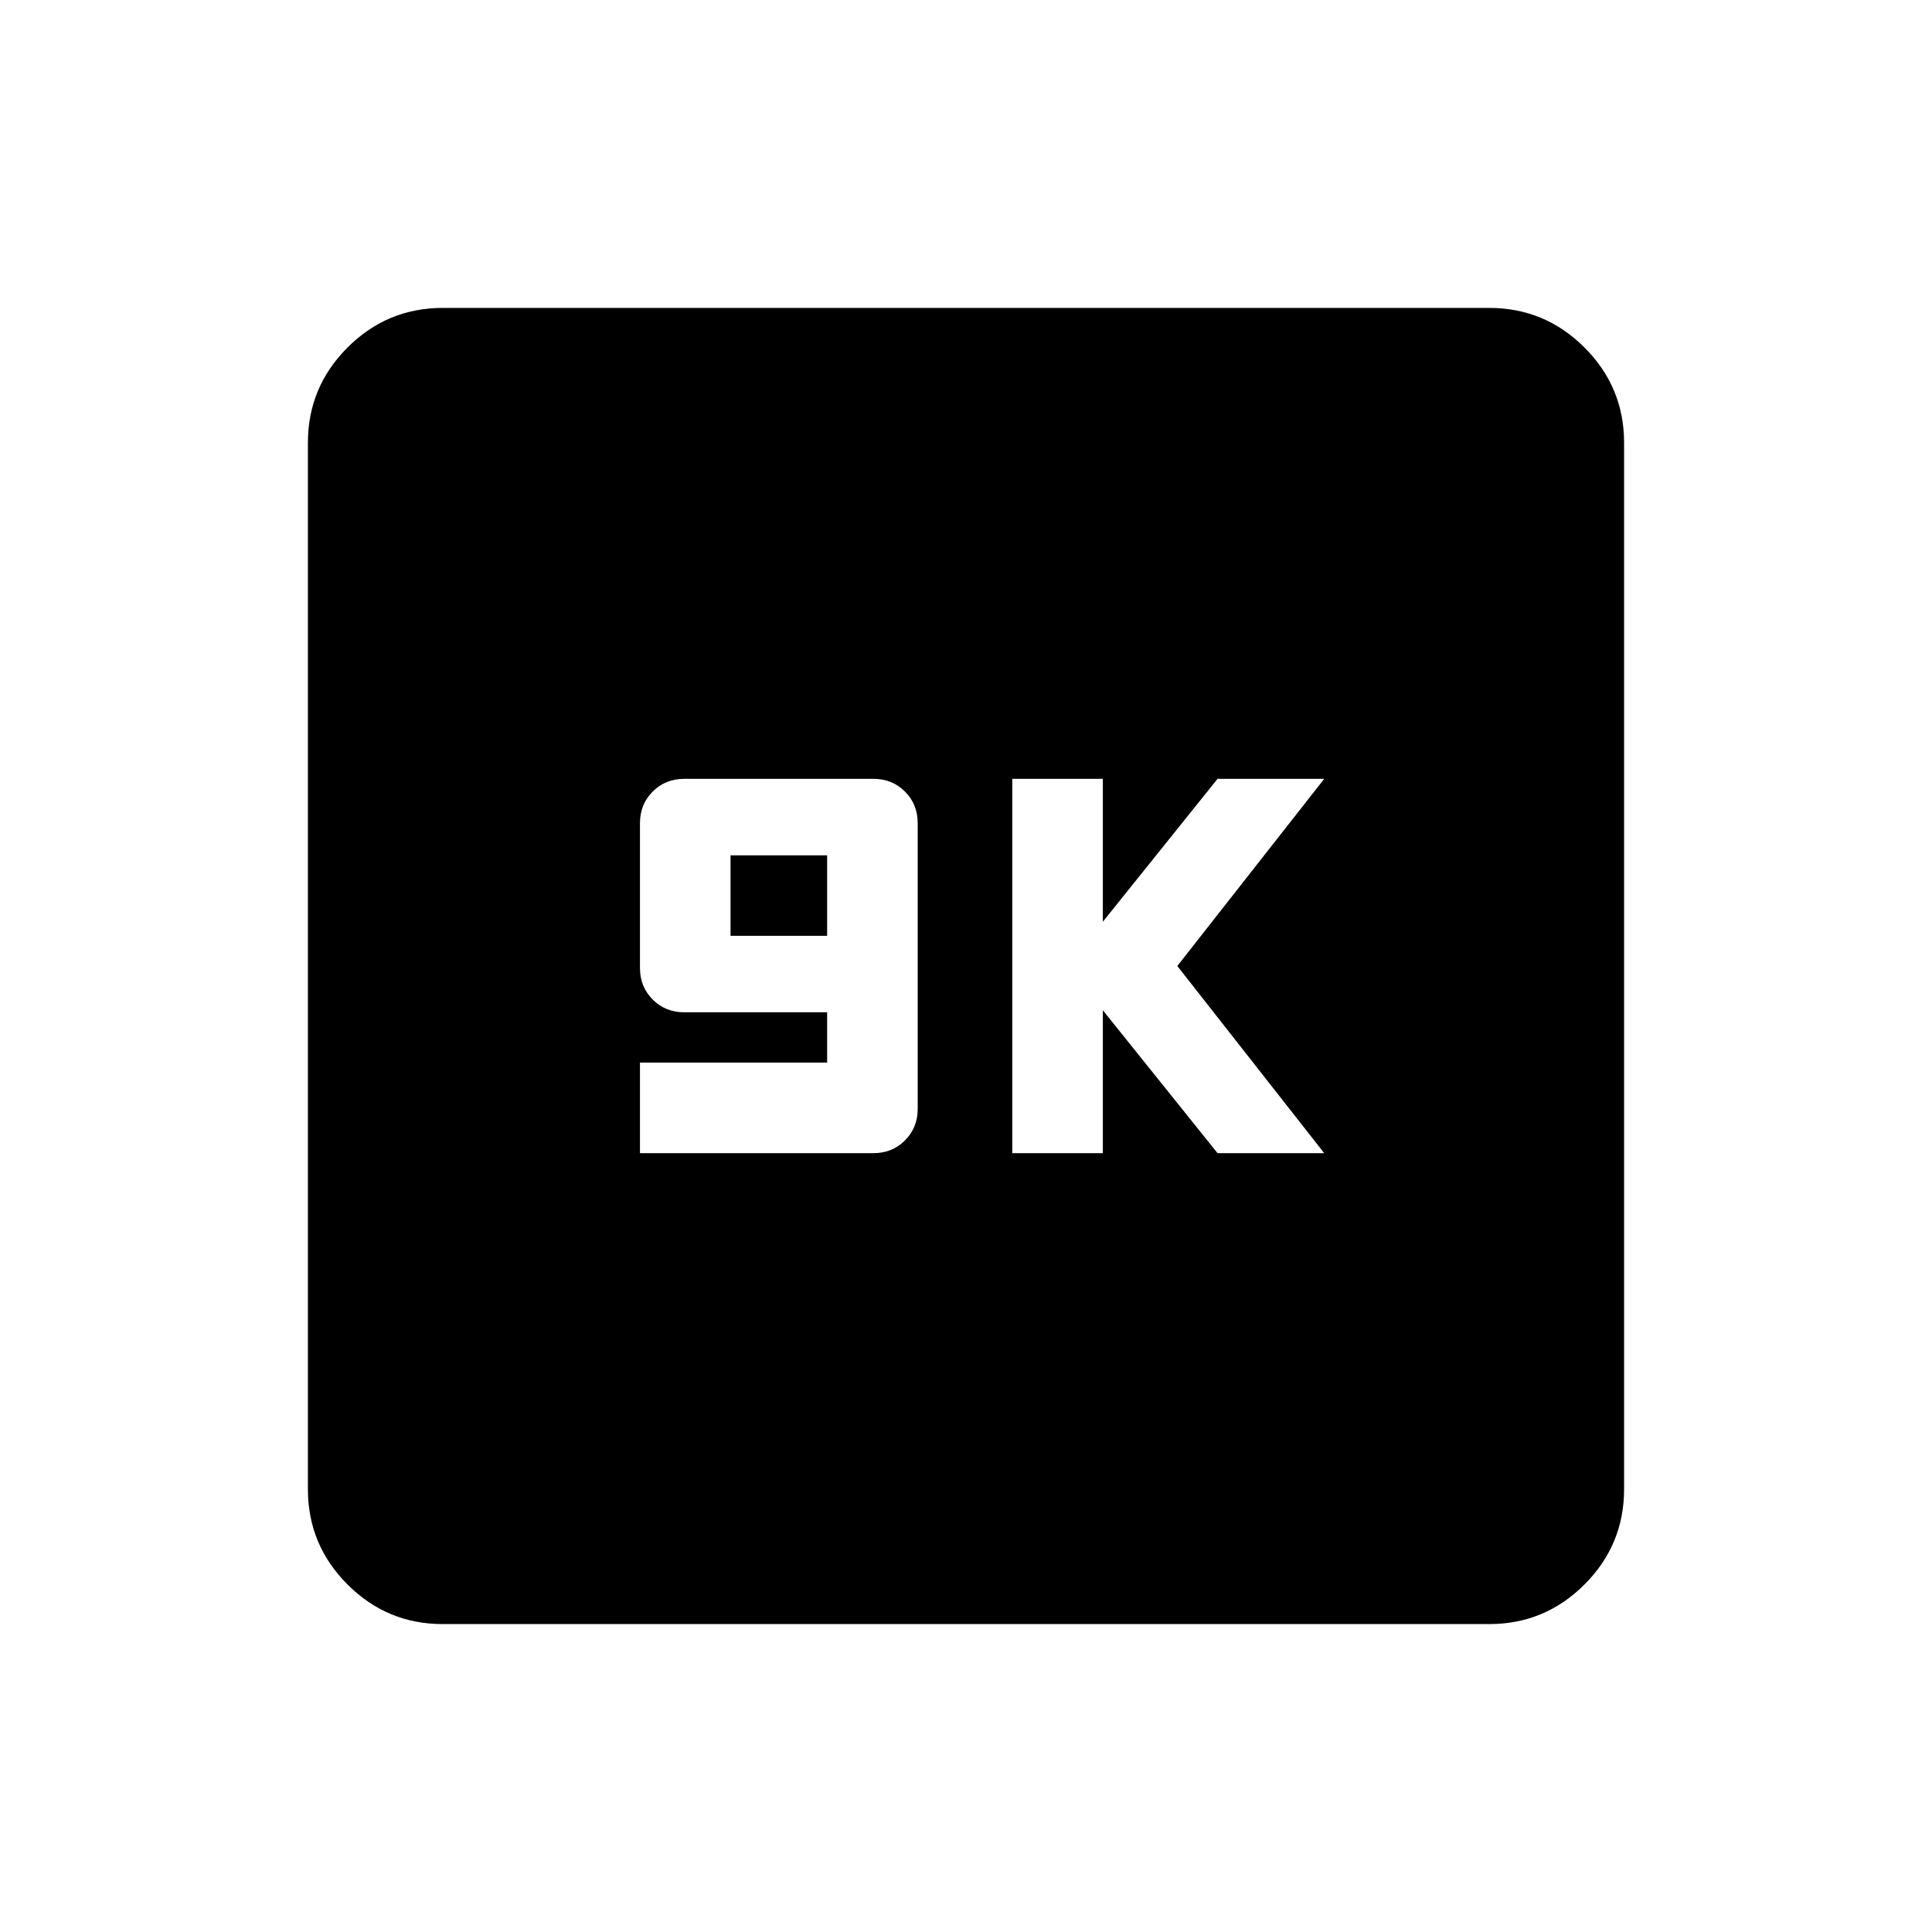 <svg xmlns="http://www.w3.org/2000/svg" height="20" viewBox="0 -960 960 960" width="20"><path d="M318-387h116q9.35 0 15.67-6.33Q456-399.65 456-409v-142q0-9.35-6.33-15.68Q443.35-573 434-573h-94q-9.35 0-15.67 6.32Q318-560.35 318-551v72q0 9.35 6.33 15.67Q330.65-457 340-457h71v25h-93v45Zm45-108v-40h48v40h-48Zm140 108h45v-71l57 71h53l-73-93 73-93h-53l-57 71v-71h-45v186ZM220-153q-27.64 0-47.32-19.68T153-220v-520q0-27.64 19.68-47.32T220-807h520q27.64 0 47.32 19.68T807-740v520q0 27.64-19.68 47.32T740-153H220Z"/></svg>